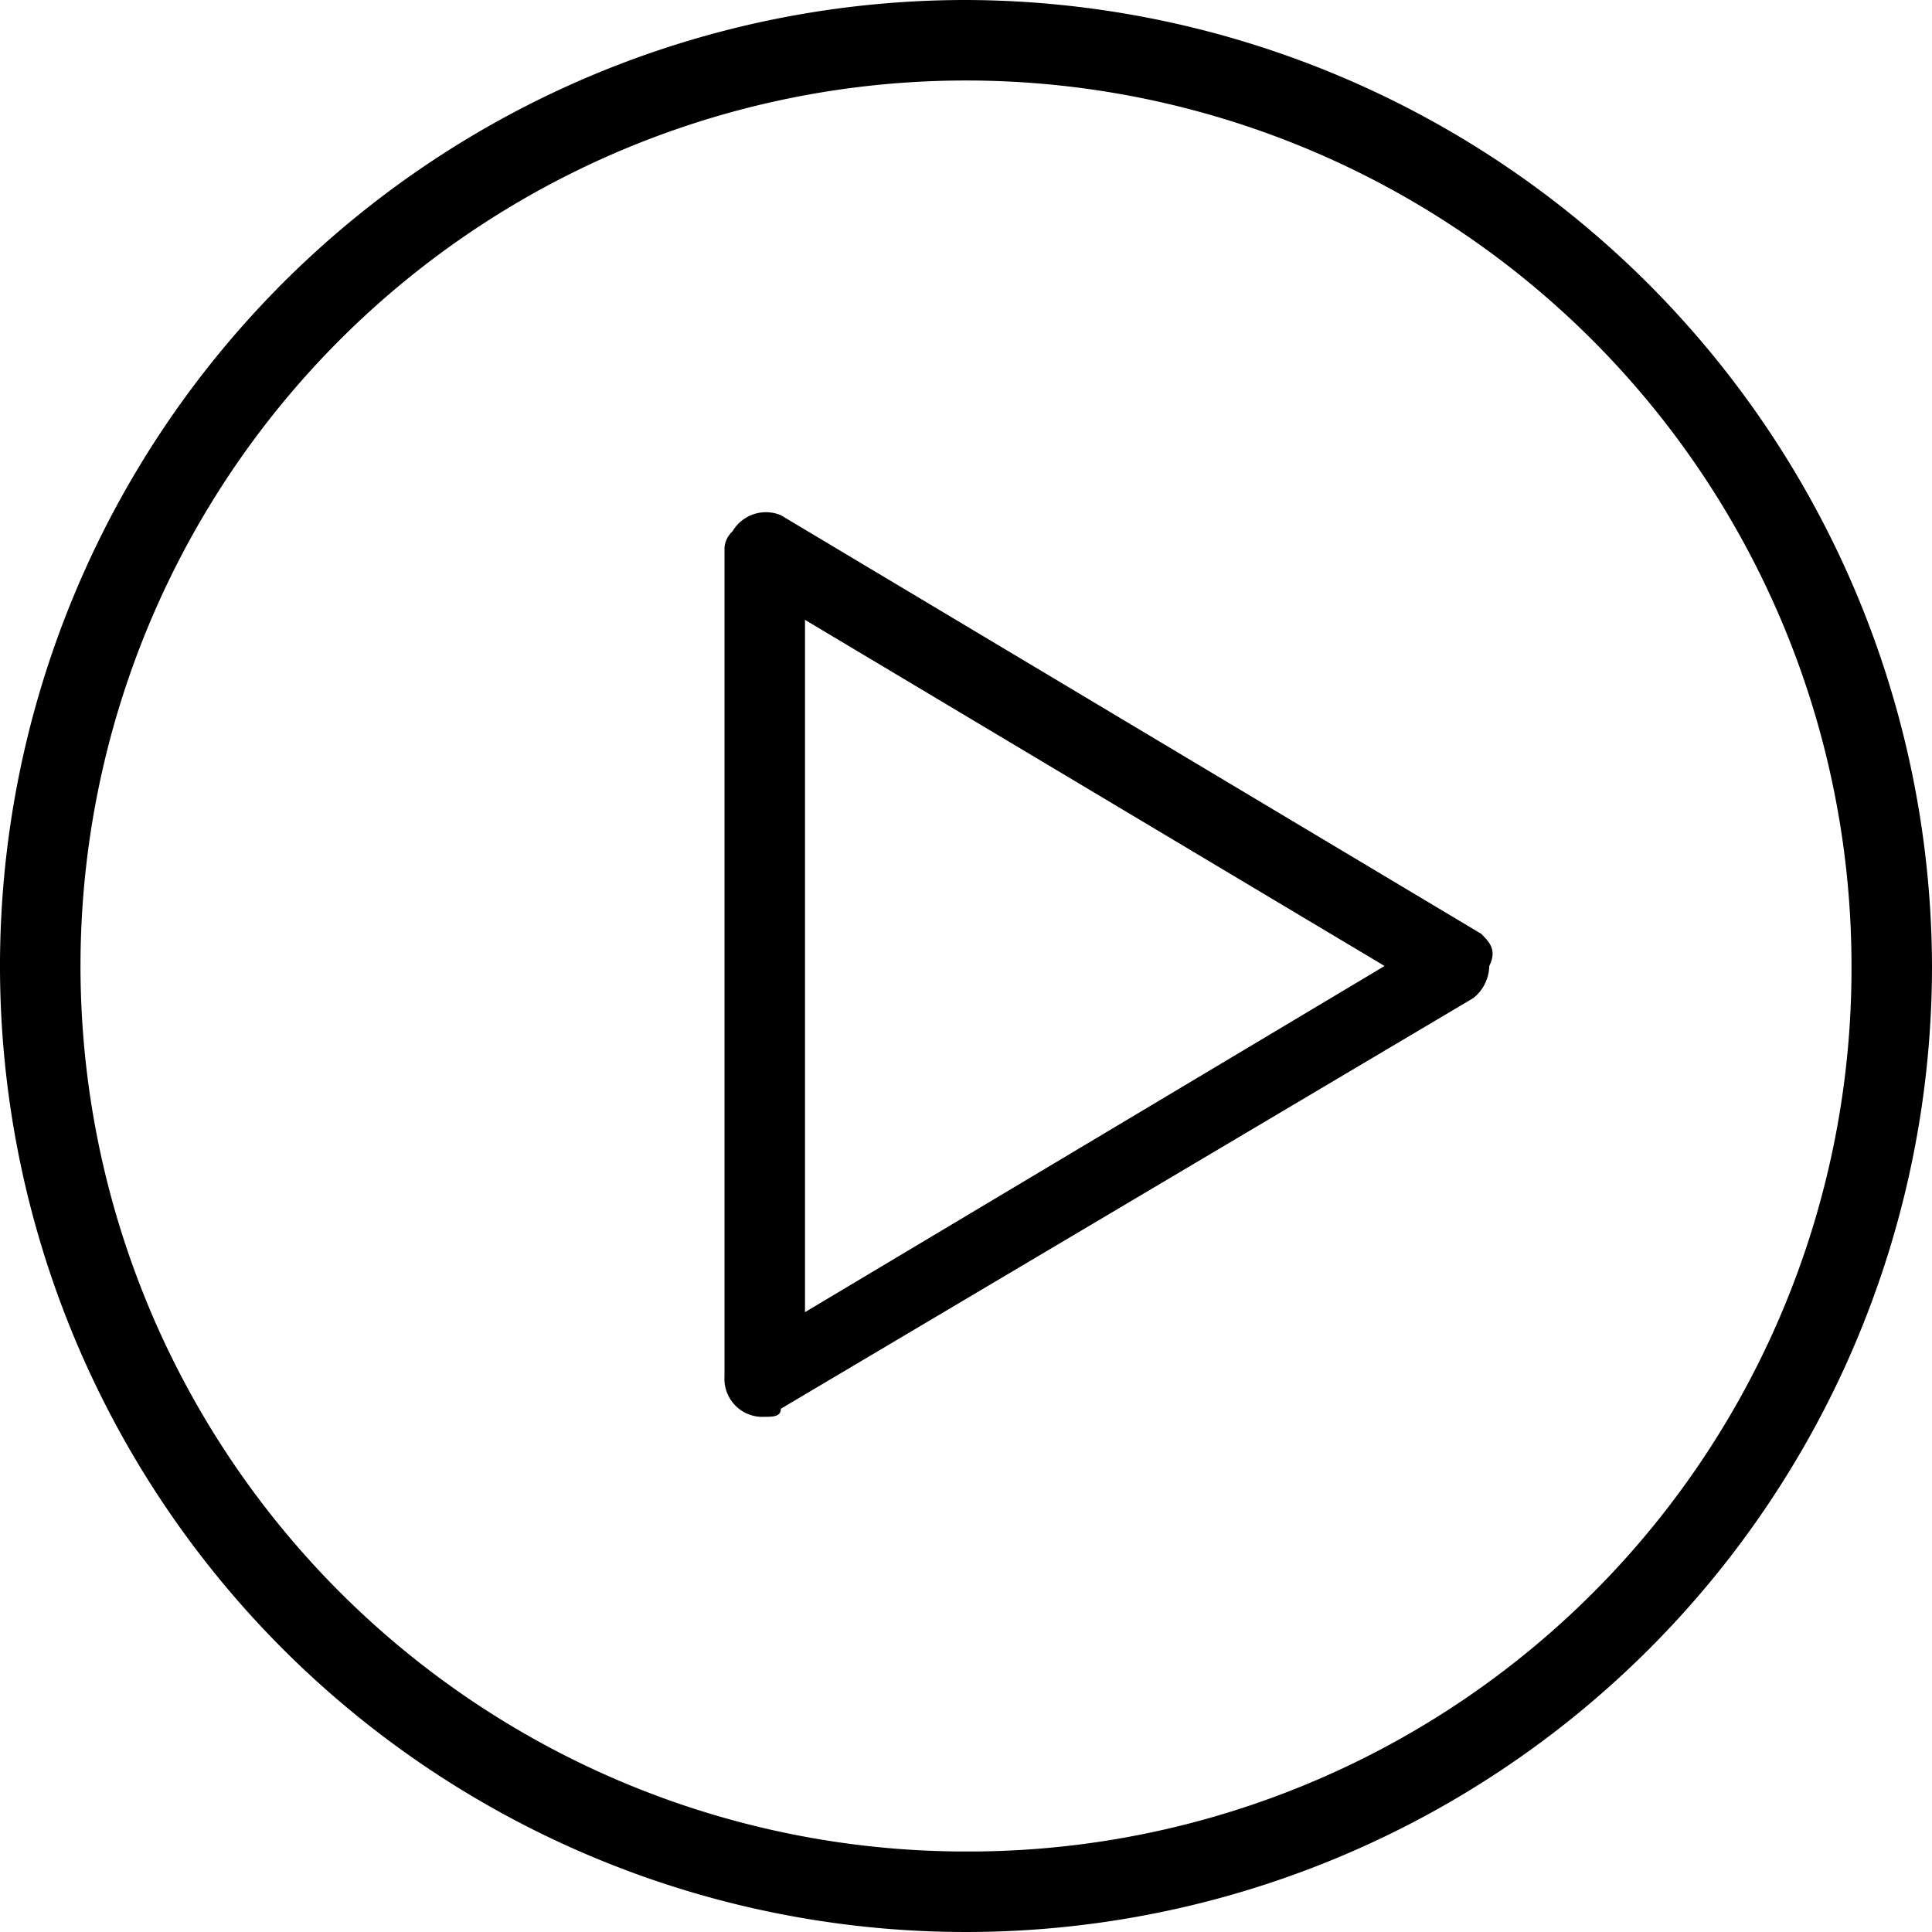 <svg id="Layer_1" data-name="Layer 1" xmlns="http://www.w3.org/2000/svg" viewBox="0 0 24 24">
  <title>play_24px</title>
  <path id="_play_" data-name="&lt;play&gt;" d="M18.4,11.6,9.7,6.4a.481.481,0,0,0-.6.2.31.31,0,0,0-.1.2V17.1a.472.472,0,0,0,.5.5c.1,0,.2,0,.2-.1l8.6-5.1a.52.52,0,0,0,.2-.4h0C18.6,11.8,18.5,11.7,18.4,11.6ZM10,16.3V7.7L17.2,12ZM12,0A12,12,0,1,0,24,12,12.035,12.035,0,0,0,12,0Zm0,23A11,11,0,1,1,23,12,10.968,10.968,0,0,1,12,23Z"/>
</svg>
